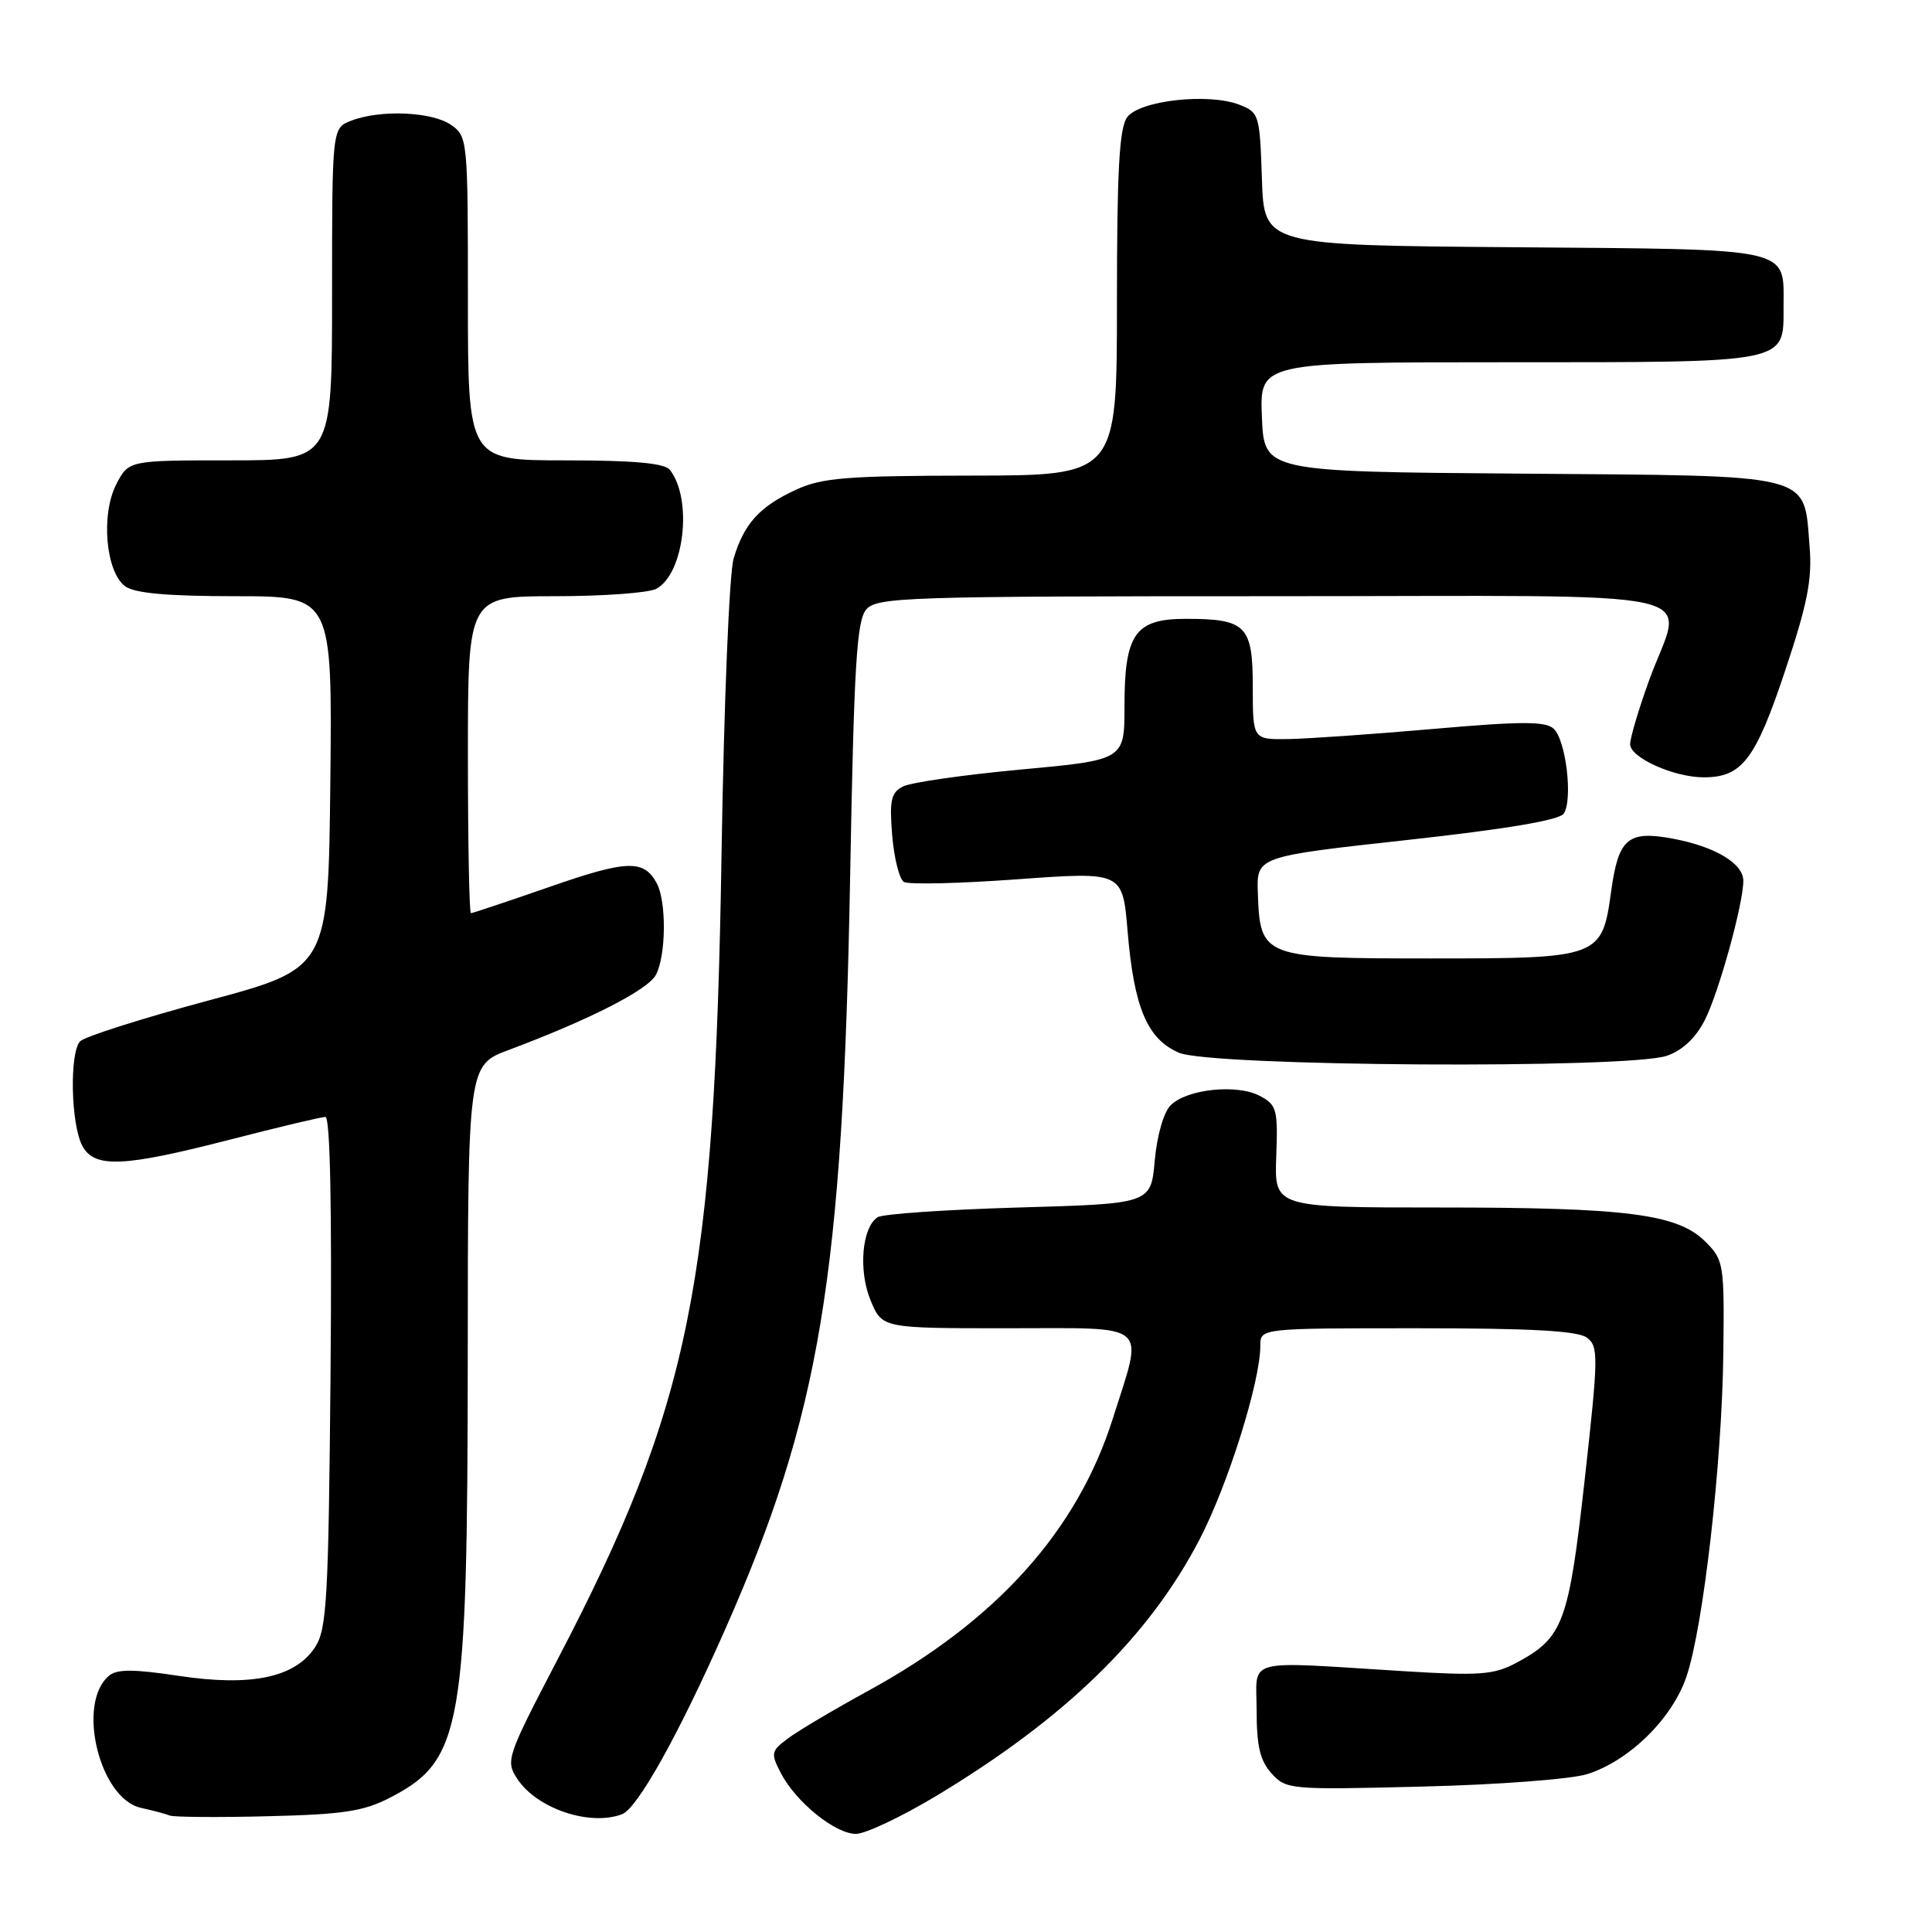 <?xml version="1.0" encoding="UTF-8" standalone="no"?>
<!DOCTYPE svg PUBLIC "-//W3C//DTD SVG 1.1//EN" "http://www.w3.org/Graphics/SVG/1.1/DTD/svg11.dtd" >
<svg xmlns="http://www.w3.org/2000/svg" xmlns:xlink="http://www.w3.org/1999/xlink" version="1.1" viewBox="0 0 256 256">
 <g >
 <path fill="currentColor"
d=" M 123.99 238.01 C 141.13 227.70 152.21 216.93 158.94 204.00 C 162.71 196.76 167.00 183.08 167.00 178.31 C 167.00 176.00 167.00 176.00 187.81 176.00 C 202.90 176.00 209.07 176.34 210.28 177.25 C 211.82 178.41 211.80 179.72 209.99 195.98 C 207.86 215.07 207.14 217.02 200.93 220.33 C 197.92 221.93 196.08 222.06 186.00 221.44 C 164.51 220.11 166.50 219.58 166.51 226.65 C 166.51 231.38 166.97 233.31 168.49 234.99 C 170.42 237.13 170.94 237.17 188.49 236.73 C 198.45 236.49 208.21 235.75 210.32 235.08 C 215.87 233.32 221.56 227.75 223.45 222.20 C 225.69 215.67 228.18 193.88 228.35 179.28 C 228.49 167.49 228.41 166.98 226.00 164.55 C 222.32 160.86 215.64 160.00 190.79 160.00 C 168.86 160.00 168.86 160.00 169.11 153.25 C 169.34 147.00 169.18 146.40 166.93 145.21 C 163.91 143.61 157.27 144.30 155.12 146.45 C 154.19 147.38 153.31 150.45 153.01 153.78 C 152.50 159.50 152.50 159.50 135.00 160.00 C 125.38 160.28 116.95 160.85 116.29 161.29 C 114.20 162.64 113.72 168.40 115.37 172.34 C 116.90 176.00 116.90 176.00 133.45 176.00 C 152.70 176.00 151.54 175.01 147.46 187.95 C 142.75 202.84 132.04 214.76 115.01 224.06 C 110.55 226.50 105.79 229.32 104.45 230.32 C 102.16 232.02 102.10 232.30 103.47 234.95 C 105.46 238.78 110.66 243.00 113.42 243.00 C 114.66 243.00 119.42 240.75 123.99 238.01 Z  M 51.74 238.17 C 61.22 233.25 61.95 229.06 61.98 179.82 C 62.00 141.14 62.00 141.14 67.45 139.11 C 78.14 135.10 85.84 131.18 86.91 129.17 C 88.26 126.64 88.33 119.49 87.03 117.05 C 85.32 113.86 83.10 113.94 72.84 117.51 C 67.32 119.43 62.62 121.00 62.40 121.00 C 62.18 121.00 62.00 111.55 62.00 100.00 C 62.00 79.00 62.00 79.00 73.57 79.00 C 79.93 79.00 85.95 78.56 86.96 78.02 C 90.68 76.03 91.81 66.11 88.75 62.25 C 88.05 61.37 83.98 61.00 74.88 61.00 C 62.00 61.00 62.00 61.00 62.00 39.56 C 62.00 18.53 61.96 18.08 59.78 16.56 C 57.28 14.80 50.44 14.50 46.57 15.98 C 44.00 16.95 44.00 16.95 44.00 38.98 C 44.00 61.00 44.00 61.00 30.53 61.00 C 17.05 61.00 17.05 61.00 15.41 64.17 C 13.34 68.17 14.01 75.80 16.59 77.69 C 17.85 78.61 22.21 79.00 31.21 79.00 C 44.03 79.00 44.03 79.00 43.77 103.66 C 43.50 128.31 43.50 128.31 27.63 132.57 C 18.91 134.92 11.26 137.34 10.63 137.97 C 9.19 139.42 9.38 148.97 10.91 151.83 C 12.51 154.82 16.33 154.65 30.50 151.00 C 36.90 149.35 42.58 148.00 43.12 148.00 C 43.75 148.00 43.99 160.15 43.80 181.80 C 43.53 211.96 43.31 215.88 41.75 218.26 C 39.11 222.29 33.30 223.51 23.68 222.06 C 17.73 221.16 15.52 221.15 14.45 222.04 C 10.10 225.65 13.16 238.33 18.68 239.55 C 20.23 239.89 21.95 240.35 22.50 240.57 C 23.05 240.78 28.90 240.83 35.50 240.66 C 45.53 240.42 48.19 240.01 51.74 238.17 Z  M 82.43 240.39 C 84.48 239.60 89.92 229.86 96.07 215.94 C 108.68 187.42 111.68 169.31 112.65 116.00 C 113.16 88.04 113.52 82.21 114.79 80.75 C 116.20 79.13 120.05 79.00 168.65 79.00 C 228.92 79.00 223.01 77.67 218.50 90.19 C 217.12 94.00 216.00 97.79 216.00 98.61 C 216.00 100.39 221.80 103.00 225.75 103.00 C 230.83 103.00 232.61 100.66 236.53 88.90 C 239.51 79.97 240.14 76.75 239.78 72.42 C 238.97 62.59 240.83 63.07 201.61 62.76 C 167.50 62.50 167.50 62.50 167.21 55.25 C 166.91 48.00 166.91 48.00 199.77 48.00 C 237.17 48.00 236.33 48.17 236.33 40.69 C 236.33 32.70 237.94 33.06 200.64 32.76 C 167.50 32.50 167.50 32.50 167.21 23.71 C 166.93 15.19 166.84 14.89 164.21 13.87 C 160.11 12.29 150.98 13.31 149.35 15.54 C 148.31 16.96 148.00 22.62 148.00 40.19 C 148.00 63.00 148.00 63.00 128.75 63.02 C 112.22 63.04 108.93 63.30 105.50 64.88 C 100.65 67.11 98.59 69.38 97.21 74.00 C 96.63 75.96 95.93 93.12 95.61 113.00 C 94.71 170.13 91.45 186.20 73.89 219.87 C 67.14 232.82 66.97 233.31 68.54 235.70 C 71.12 239.65 78.17 242.02 82.43 240.39 Z  M 220.89 139.89 C 222.96 139.17 224.71 137.51 225.91 135.14 C 227.77 131.45 231.00 119.75 231.00 116.71 C 231.00 114.41 227.25 112.17 221.63 111.12 C 215.71 110.02 214.45 111.10 213.49 118.08 C 212.28 126.90 212.01 127.00 189.65 127.00 C 167.30 127.00 166.97 126.88 166.67 118.33 C 166.50 113.50 166.50 113.50 186.40 111.31 C 199.58 109.86 206.61 108.68 207.20 107.81 C 208.44 105.98 207.50 98.05 205.86 96.55 C 204.78 95.56 201.55 95.57 190.00 96.58 C 182.03 97.28 173.36 97.88 170.75 97.93 C 166.00 98.00 166.00 98.00 166.00 91.04 C 166.00 82.89 165.13 82.00 157.12 82.00 C 150.40 82.00 149.00 84.00 149.00 93.57 C 149.00 100.70 149.00 100.70 135.25 101.97 C 127.69 102.67 120.66 103.68 119.63 104.22 C 118.06 105.04 117.84 106.06 118.22 110.69 C 118.47 113.71 119.17 116.49 119.77 116.86 C 120.37 117.23 127.13 117.07 134.80 116.51 C 148.75 115.50 148.75 115.50 149.41 123.36 C 150.26 133.52 152.01 137.67 156.21 139.49 C 160.41 141.32 215.81 141.66 220.89 139.89 Z "/>
</g>
</svg>